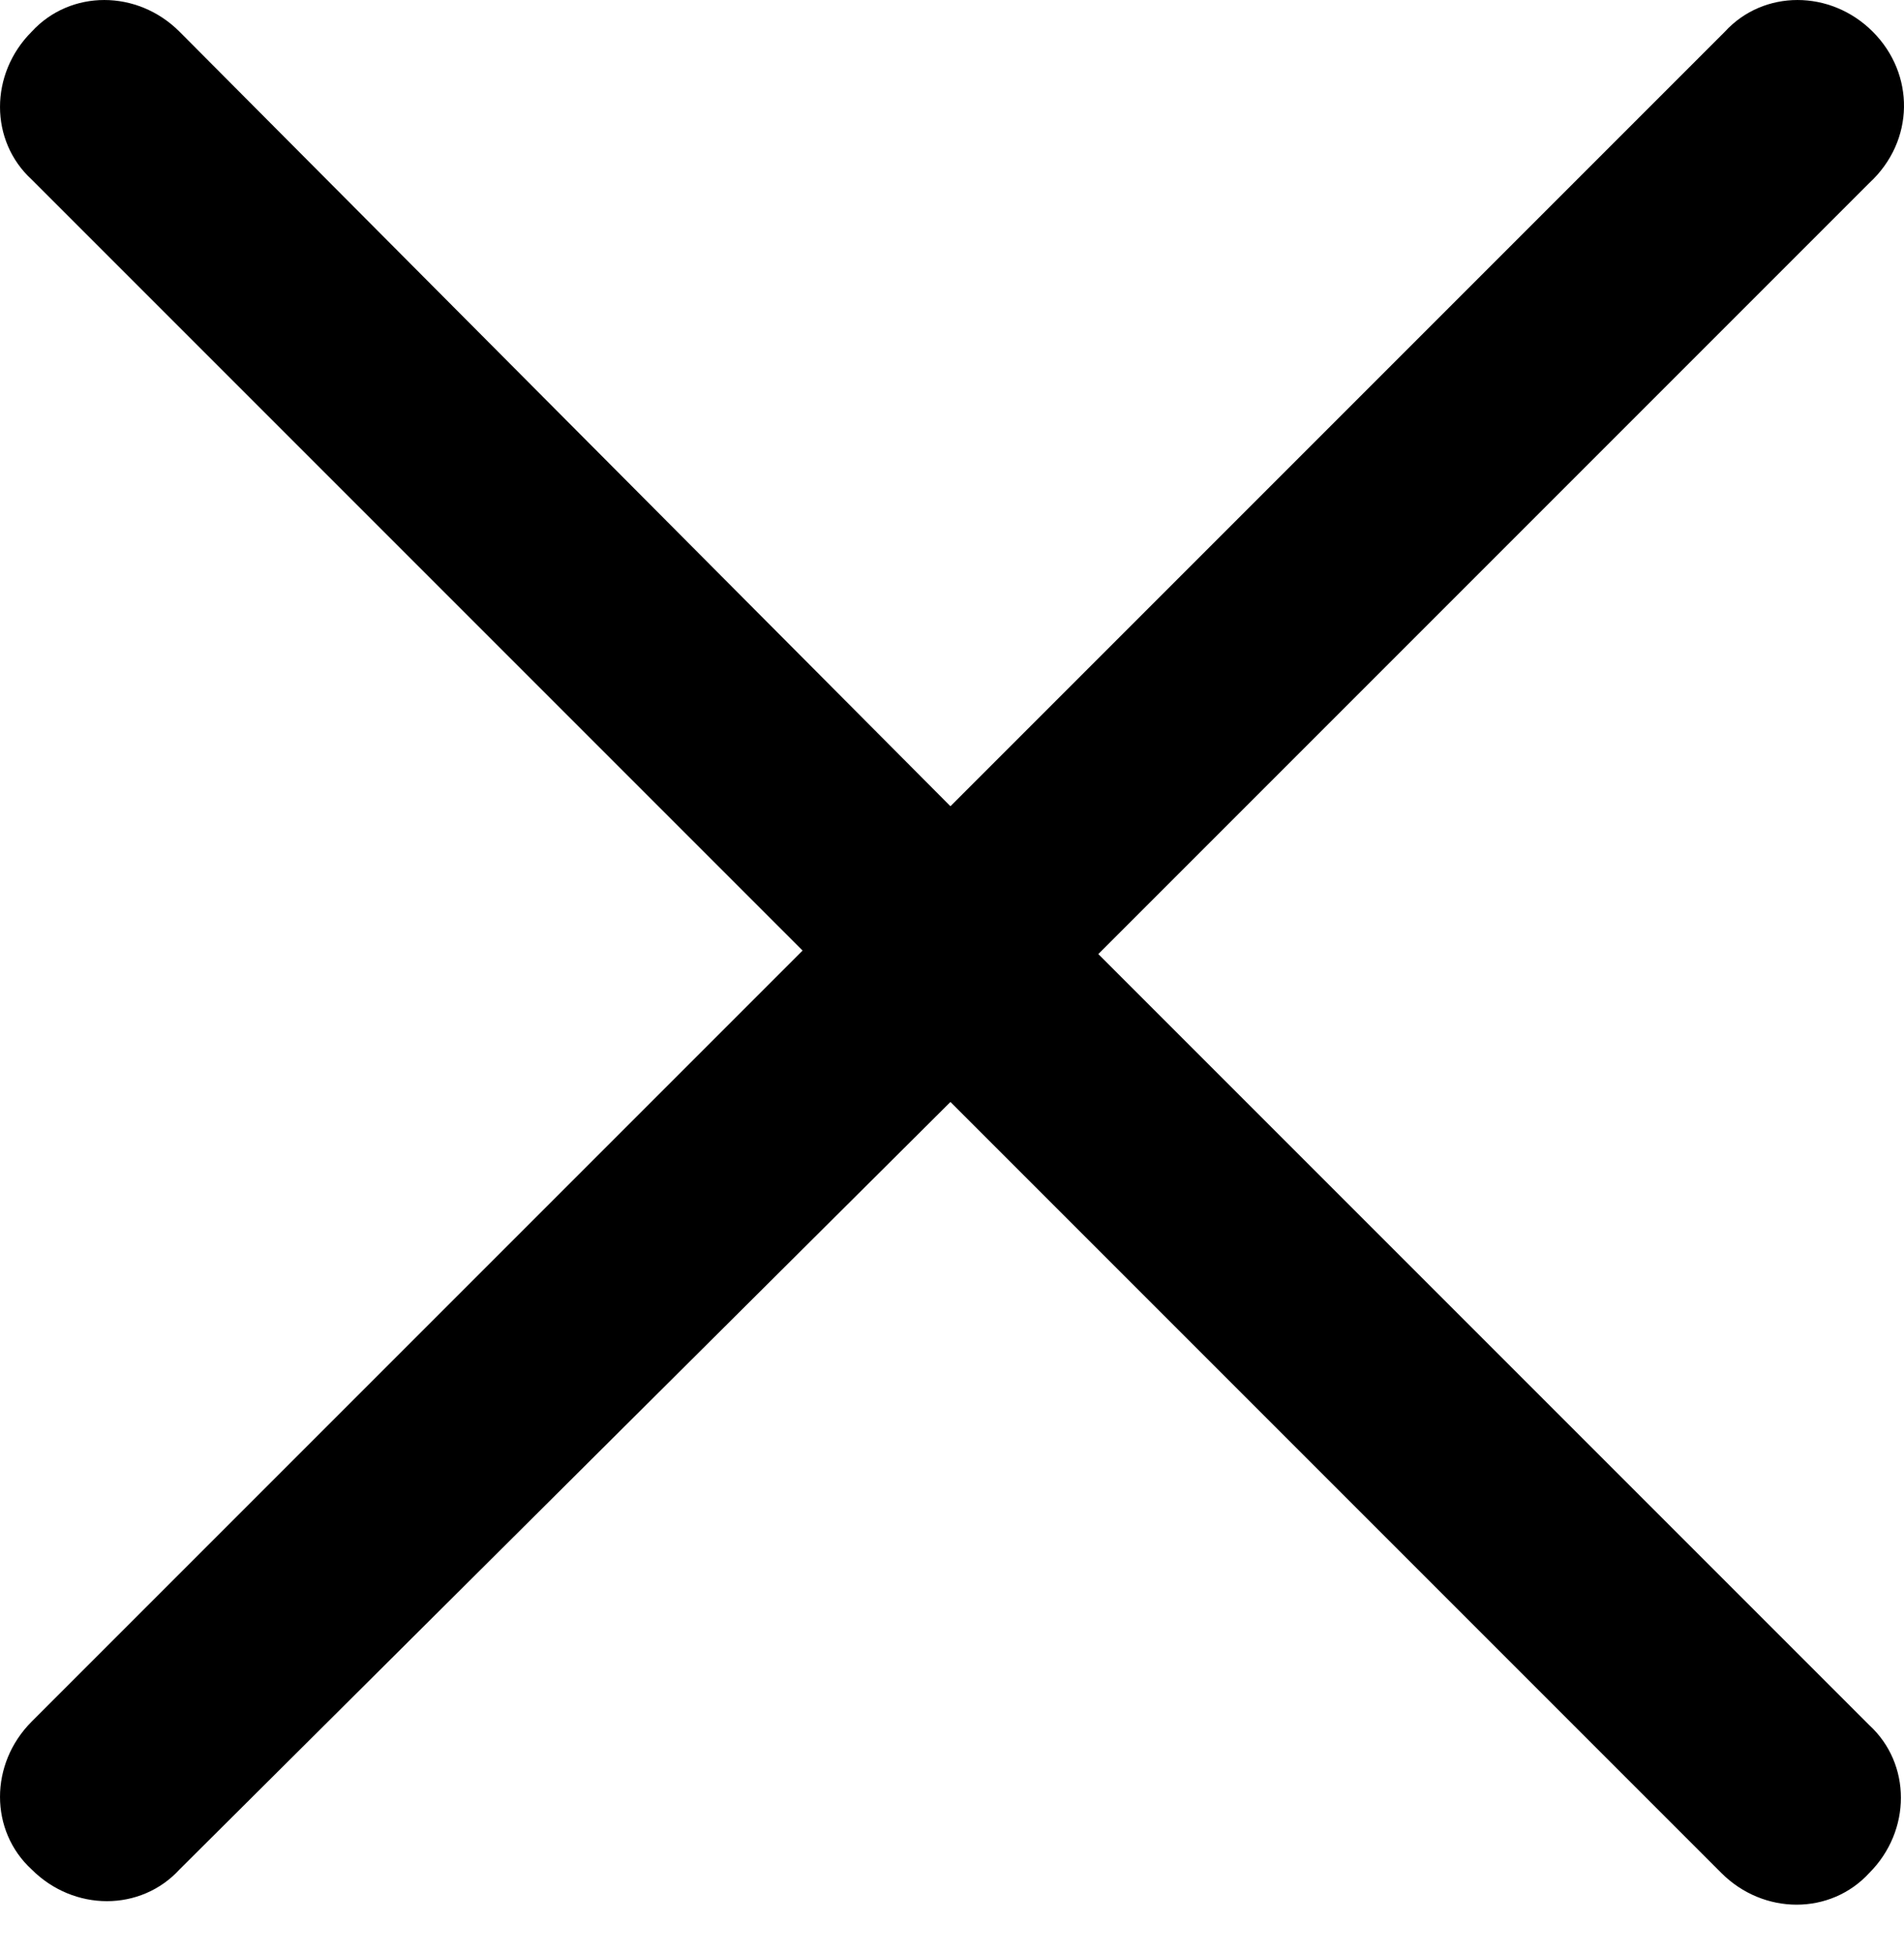 <svg width="39" height="40" viewBox="0 0 39 40" fill="none" xmlns="http://www.w3.org/2000/svg">
<path d="M38.36 0.649C37.495 -0.216 36.124 -0.216 35.331 0.649L19.468 16.512L3.677 0.649C2.812 -0.216 1.442 -0.216 0.649 0.649C-0.216 1.514 -0.216 2.884 0.649 3.677L16.44 19.468L0.649 35.259C-0.216 36.124 -0.216 37.495 0.649 38.288C1.514 39.153 2.884 39.153 3.677 38.288L19.468 22.569L35.259 38.36C36.124 39.225 37.495 39.225 38.288 38.36C39.153 37.495 39.153 36.124 38.288 35.331L22.497 19.54L38.288 3.749C39.225 2.884 39.225 1.514 38.36 0.649Z" fill="black"/>
</svg>
